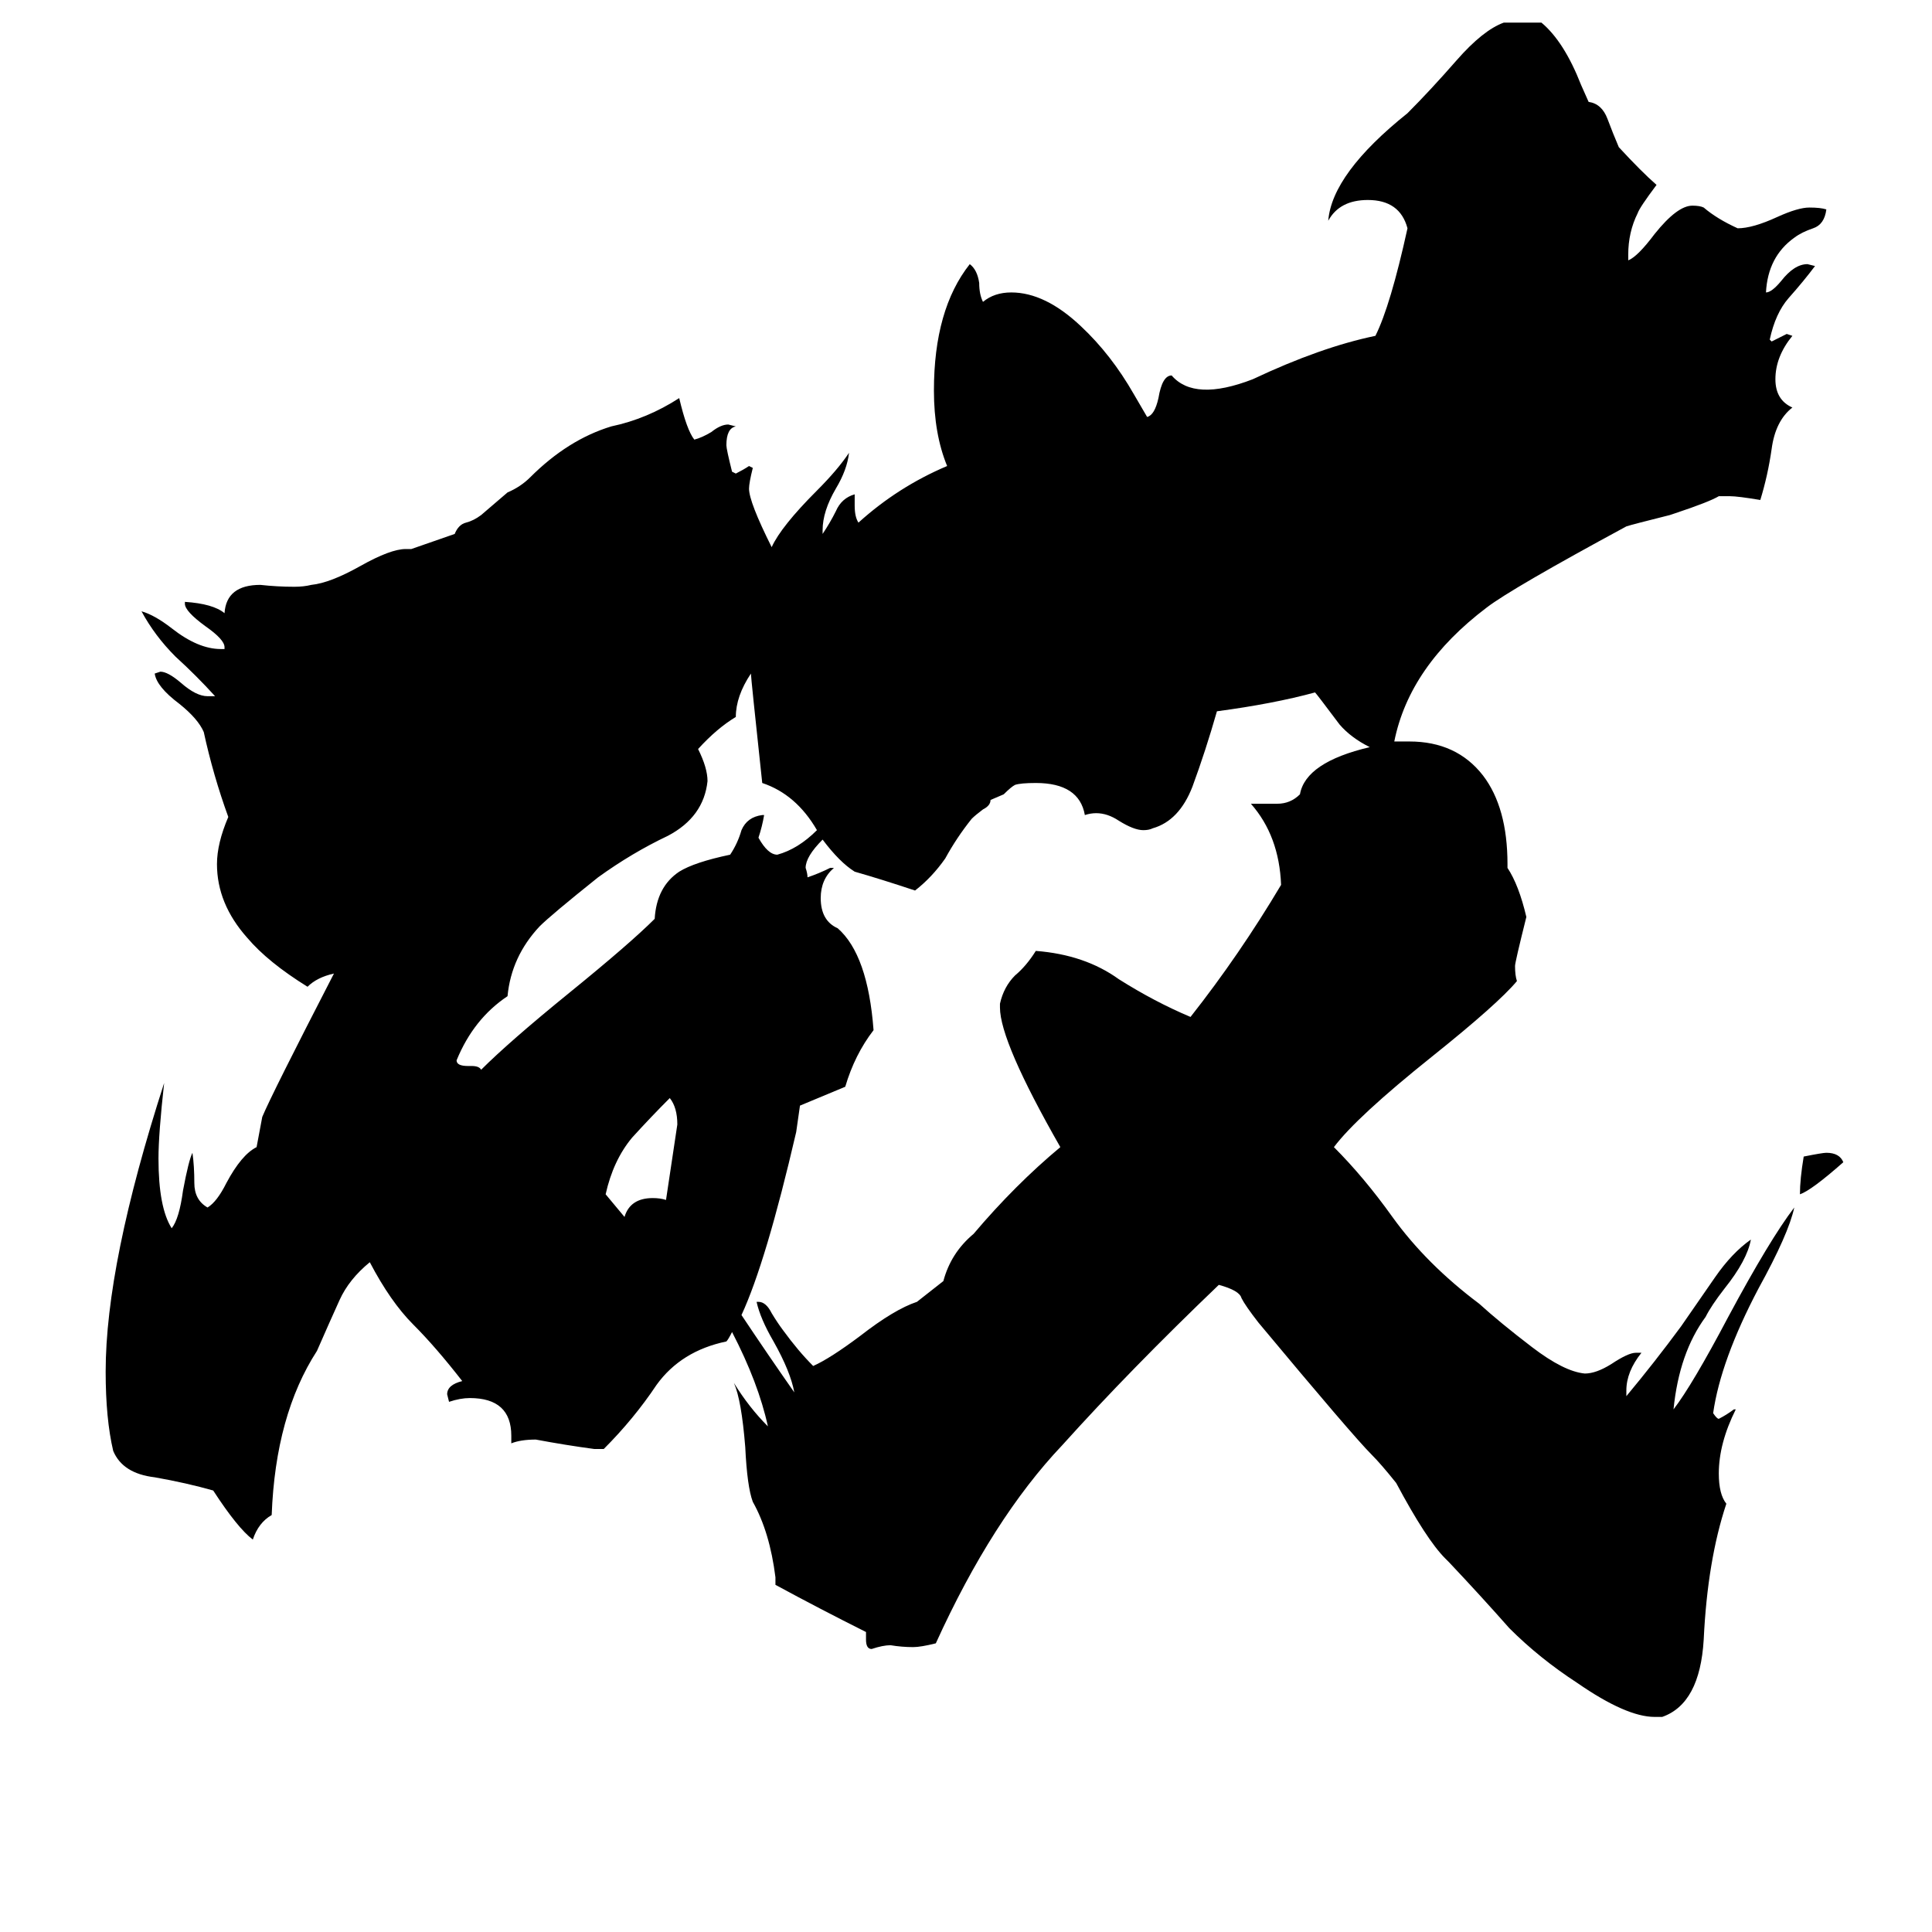 <svg xmlns="http://www.w3.org/2000/svg" viewBox="0 -800 1024 1024">
	<path fill="#000000" d="M359 -204Q359 -213 355 -218Q345 -208 335 -197Q325 -185 321 -167Q326 -161 331 -155Q334 -165 346 -165Q350 -165 353 -164Q356 -184 359 -204ZM977 -184Q960 -169 954 -167Q954 -175 956 -187Q966 -189 968 -189Q975 -189 977 -184ZM911 -537Q906 -534 888 -528L885 -527Q865 -522 862 -521Q801 -488 788 -478Q747 -447 739 -407H747Q772 -407 786 -389Q799 -372 799 -342V-340Q805 -331 809 -314Q803 -290 803 -288Q803 -283 804 -280Q794 -268 759 -240Q719 -208 707 -192Q723 -176 738 -155Q756 -130 784 -109Q795 -99 812 -86Q829 -73 840 -72Q846 -72 854 -77Q863 -83 867 -83H870Q862 -73 862 -63V-60Q877 -78 891 -97Q900 -110 909 -123Q918 -136 928 -143Q926 -132 914 -117Q907 -108 904 -102Q890 -83 887 -53Q897 -66 916 -102Q938 -143 951 -160Q948 -146 932 -117Q912 -79 908 -51Q910 -48 911 -48Q915 -50 919 -53H920Q911 -35 911 -19Q911 -8 915 -3Q905 27 903 69Q901 103 881 110H877Q862 110 836 92Q816 79 800 63Q785 46 768 28L766 26Q756 16 740 -14Q732 -24 727 -29Q717 -39 667 -99Q660 -108 658 -112Q657 -116 646 -119Q599 -74 563 -34Q526 5 496 71Q488 73 484 73Q478 73 472 72Q468 72 462 74Q459 74 459 69V65Q435 53 411 40V36Q408 12 399 -4Q396 -12 395 -33Q393 -58 389 -67Q397 -54 407 -44Q402 -67 388 -94Q386 -90 385 -89Q361 -84 348 -66Q336 -48 320 -32H315Q300 -34 284 -37Q276 -37 271 -35V-39Q271 -59 249 -59Q244 -59 238 -57L237 -61Q237 -66 245 -68Q231 -86 219 -98Q207 -110 196 -131Q185 -122 180 -111Q175 -100 168 -84Q146 -50 144 3Q137 7 134 16Q126 10 113 -10Q99 -14 82 -17Q65 -19 60 -31Q56 -48 56 -73Q56 -130 87 -226Q84 -199 84 -186Q84 -160 91 -149Q95 -154 97 -169Q100 -185 102 -189Q103 -182 103 -173Q103 -164 110 -160Q115 -163 120 -173Q128 -188 136 -192L139 -208Q144 -220 177 -284Q168 -282 163 -277Q142 -290 131 -303Q115 -321 115 -342Q115 -353 121 -367Q113 -389 108 -412Q105 -419 95 -427Q83 -436 82 -443L85 -444Q89 -444 96 -438Q104 -431 110 -431H114Q104 -442 93 -452Q82 -463 75 -476Q82 -474 91 -467Q105 -456 117 -456H119V-457Q119 -461 109 -468Q98 -476 98 -480V-481Q113 -480 119 -475Q120 -490 138 -490Q147 -489 156 -489Q161 -489 165 -490Q175 -491 191 -500Q207 -509 215 -509H218L241 -517Q243 -522 247 -523Q251 -524 255 -527Q262 -533 269 -539Q276 -542 281 -547Q301 -567 324 -574Q343 -578 360 -589Q364 -572 368 -567Q372 -568 377 -571Q382 -575 386 -575L390 -574Q385 -573 385 -564Q385 -562 388 -550L390 -549Q394 -551 397 -553L399 -552Q397 -544 397 -541Q397 -534 409 -510Q414 -521 433 -540Q444 -551 450 -560Q449 -551 443 -541Q436 -529 436 -519V-517Q440 -523 443 -529Q446 -536 453 -538V-532Q453 -526 455 -523Q476 -542 502 -553Q495 -570 495 -593Q495 -636 514 -660Q518 -657 519 -650Q519 -644 521 -640Q527 -645 536 -645Q554 -645 573 -627Q589 -612 601 -591L608 -579Q612 -580 614 -589Q616 -601 621 -601Q633 -587 664 -599Q700 -616 729 -622Q737 -638 746 -679Q742 -694 725 -694Q710 -694 704 -683Q706 -708 746 -740Q758 -752 772 -768Q786 -784 797 -788H817Q829 -778 838 -755L842 -746Q849 -745 852 -737Q855 -729 858 -722Q870 -709 878 -702Q869 -690 868 -687Q863 -677 863 -665V-662Q868 -664 877 -676Q889 -691 897 -691Q901 -691 903 -690Q910 -684 921 -679Q929 -679 942 -685Q953 -690 959 -690Q965 -690 968 -689Q967 -681 961 -679Q955 -677 951 -674Q937 -664 936 -645Q939 -645 944 -651Q951 -660 958 -660L962 -659Q956 -651 948 -642Q941 -634 938 -620L939 -619Q943 -621 947 -623L950 -622Q941 -611 941 -599Q941 -588 950 -584Q941 -577 939 -562Q937 -548 933 -535Q921 -537 917 -537Q914 -537 911 -537ZM697 -433Q675 -427 645 -423Q639 -402 632 -383Q625 -365 611 -361Q609 -360 606 -360Q601 -360 593 -365Q587 -369 581 -369Q578 -369 575 -368Q572 -385 549 -385Q541 -385 538 -384Q536 -383 532 -379L525 -376Q525 -373 521 -371Q517 -368 515 -366Q507 -356 501 -345Q494 -335 485 -328Q467 -334 453 -338Q445 -343 436 -355Q427 -346 427 -340Q428 -337 428 -335Q434 -337 440 -340H442Q435 -334 435 -324Q435 -312 444 -308Q460 -294 463 -254Q453 -241 448 -224Q436 -219 424 -214L422 -200Q406 -131 393 -103Q407 -82 421 -62Q419 -73 410 -89Q403 -101 401 -110H402Q406 -110 409 -104Q412 -99 415 -95Q423 -84 431 -76Q440 -80 456 -92Q474 -106 486 -110L500 -121Q504 -136 516 -146Q538 -172 562 -192Q530 -248 530 -266V-268Q532 -277 538 -283Q544 -288 549 -296Q575 -294 593 -281Q612 -269 631 -261Q657 -294 679 -331Q678 -357 663 -374H677Q684 -374 689 -379Q692 -396 726 -404Q716 -409 710 -416Q698 -432 697 -433ZM433 -360Q422 -379 404 -385Q398 -441 398 -443Q390 -431 390 -420Q380 -414 370 -403Q375 -393 375 -386Q373 -367 354 -357Q335 -348 317 -335Q292 -315 286 -309Q271 -293 269 -272Q251 -260 242 -238Q242 -235 248 -235H250Q254 -235 255 -233Q270 -248 302 -274Q334 -300 347 -313Q348 -330 360 -338Q368 -343 387 -347Q391 -353 393 -360Q396 -367 404 -368H405Q404 -362 402 -356Q407 -347 412 -347Q423 -350 433 -360Z"/>
</svg>